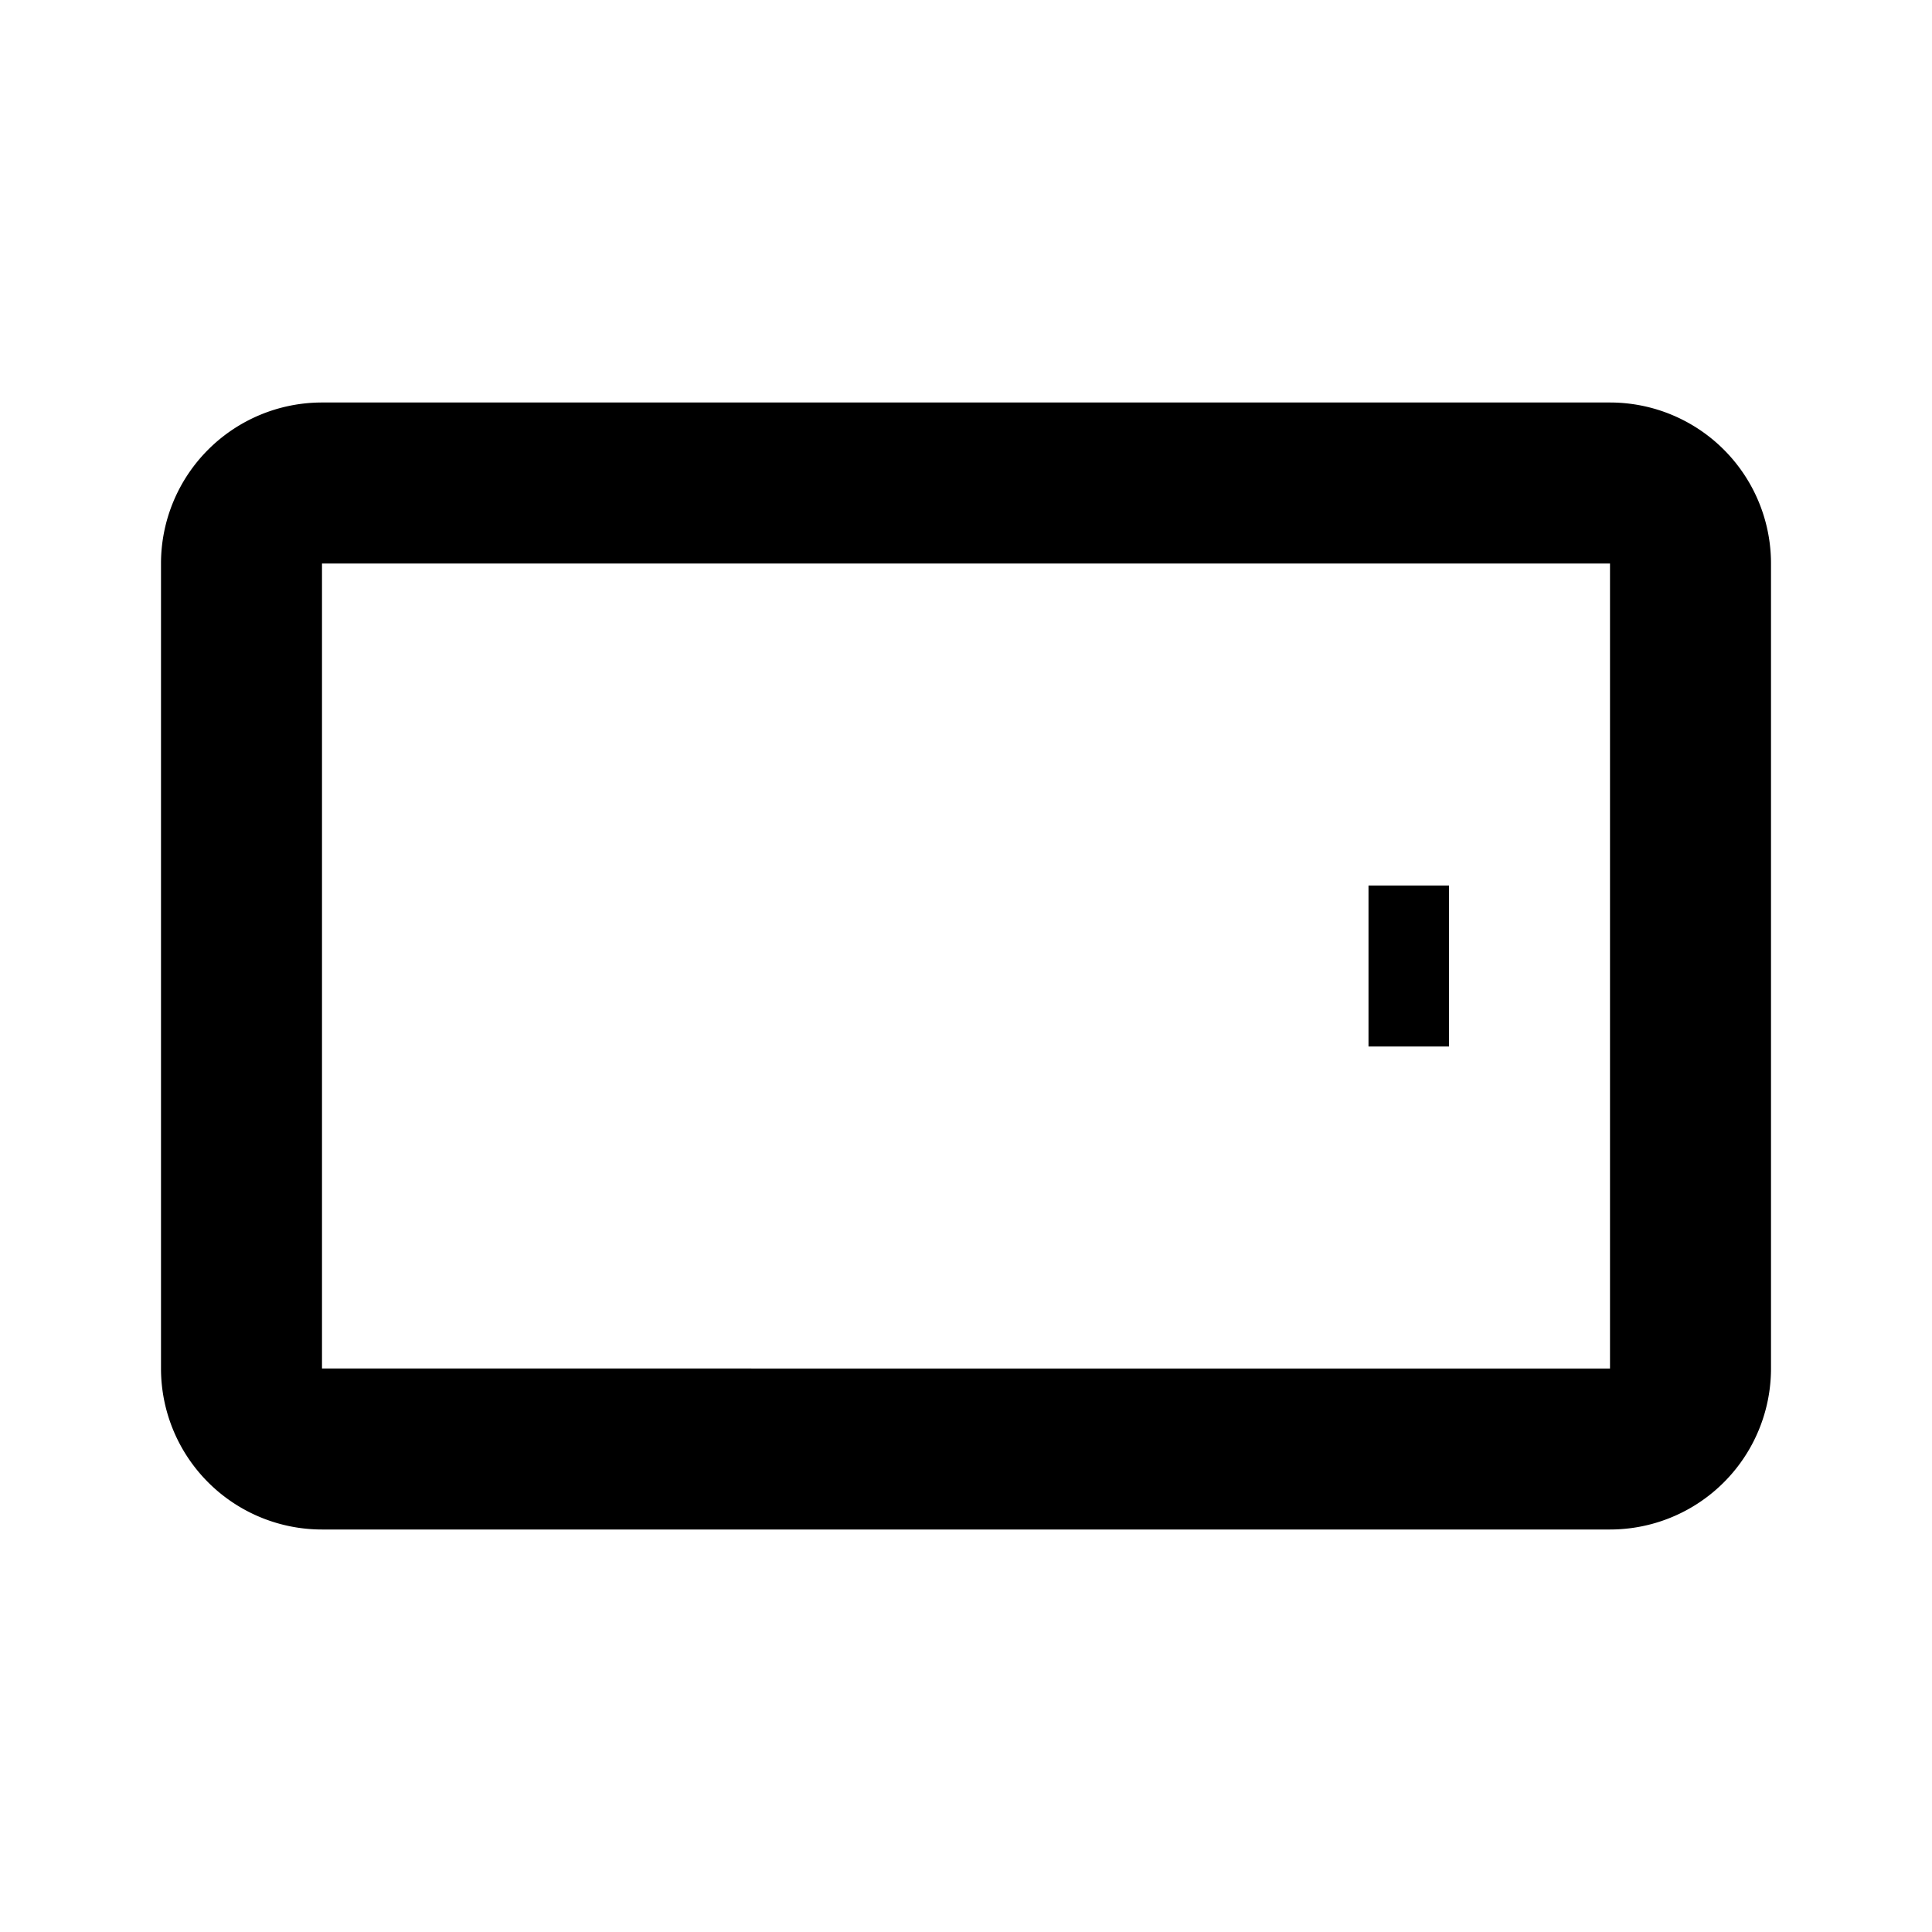 <svg width="24" height="24" fill="currentColor" viewBox="0 0 24 24">
  <path fill-rule="evenodd" d="M2 7a2 2 0 0 1 2-2h16a2 2 0 0 1 2 2v10a2 2 0 0 1-2 2H4a2 2 0 0 1-2-2V7Zm2 0h16v10H4V7Z" clip-rule="evenodd"/>
  <path d="M17 13v-2h1v2h-1Z"/>
</svg>
